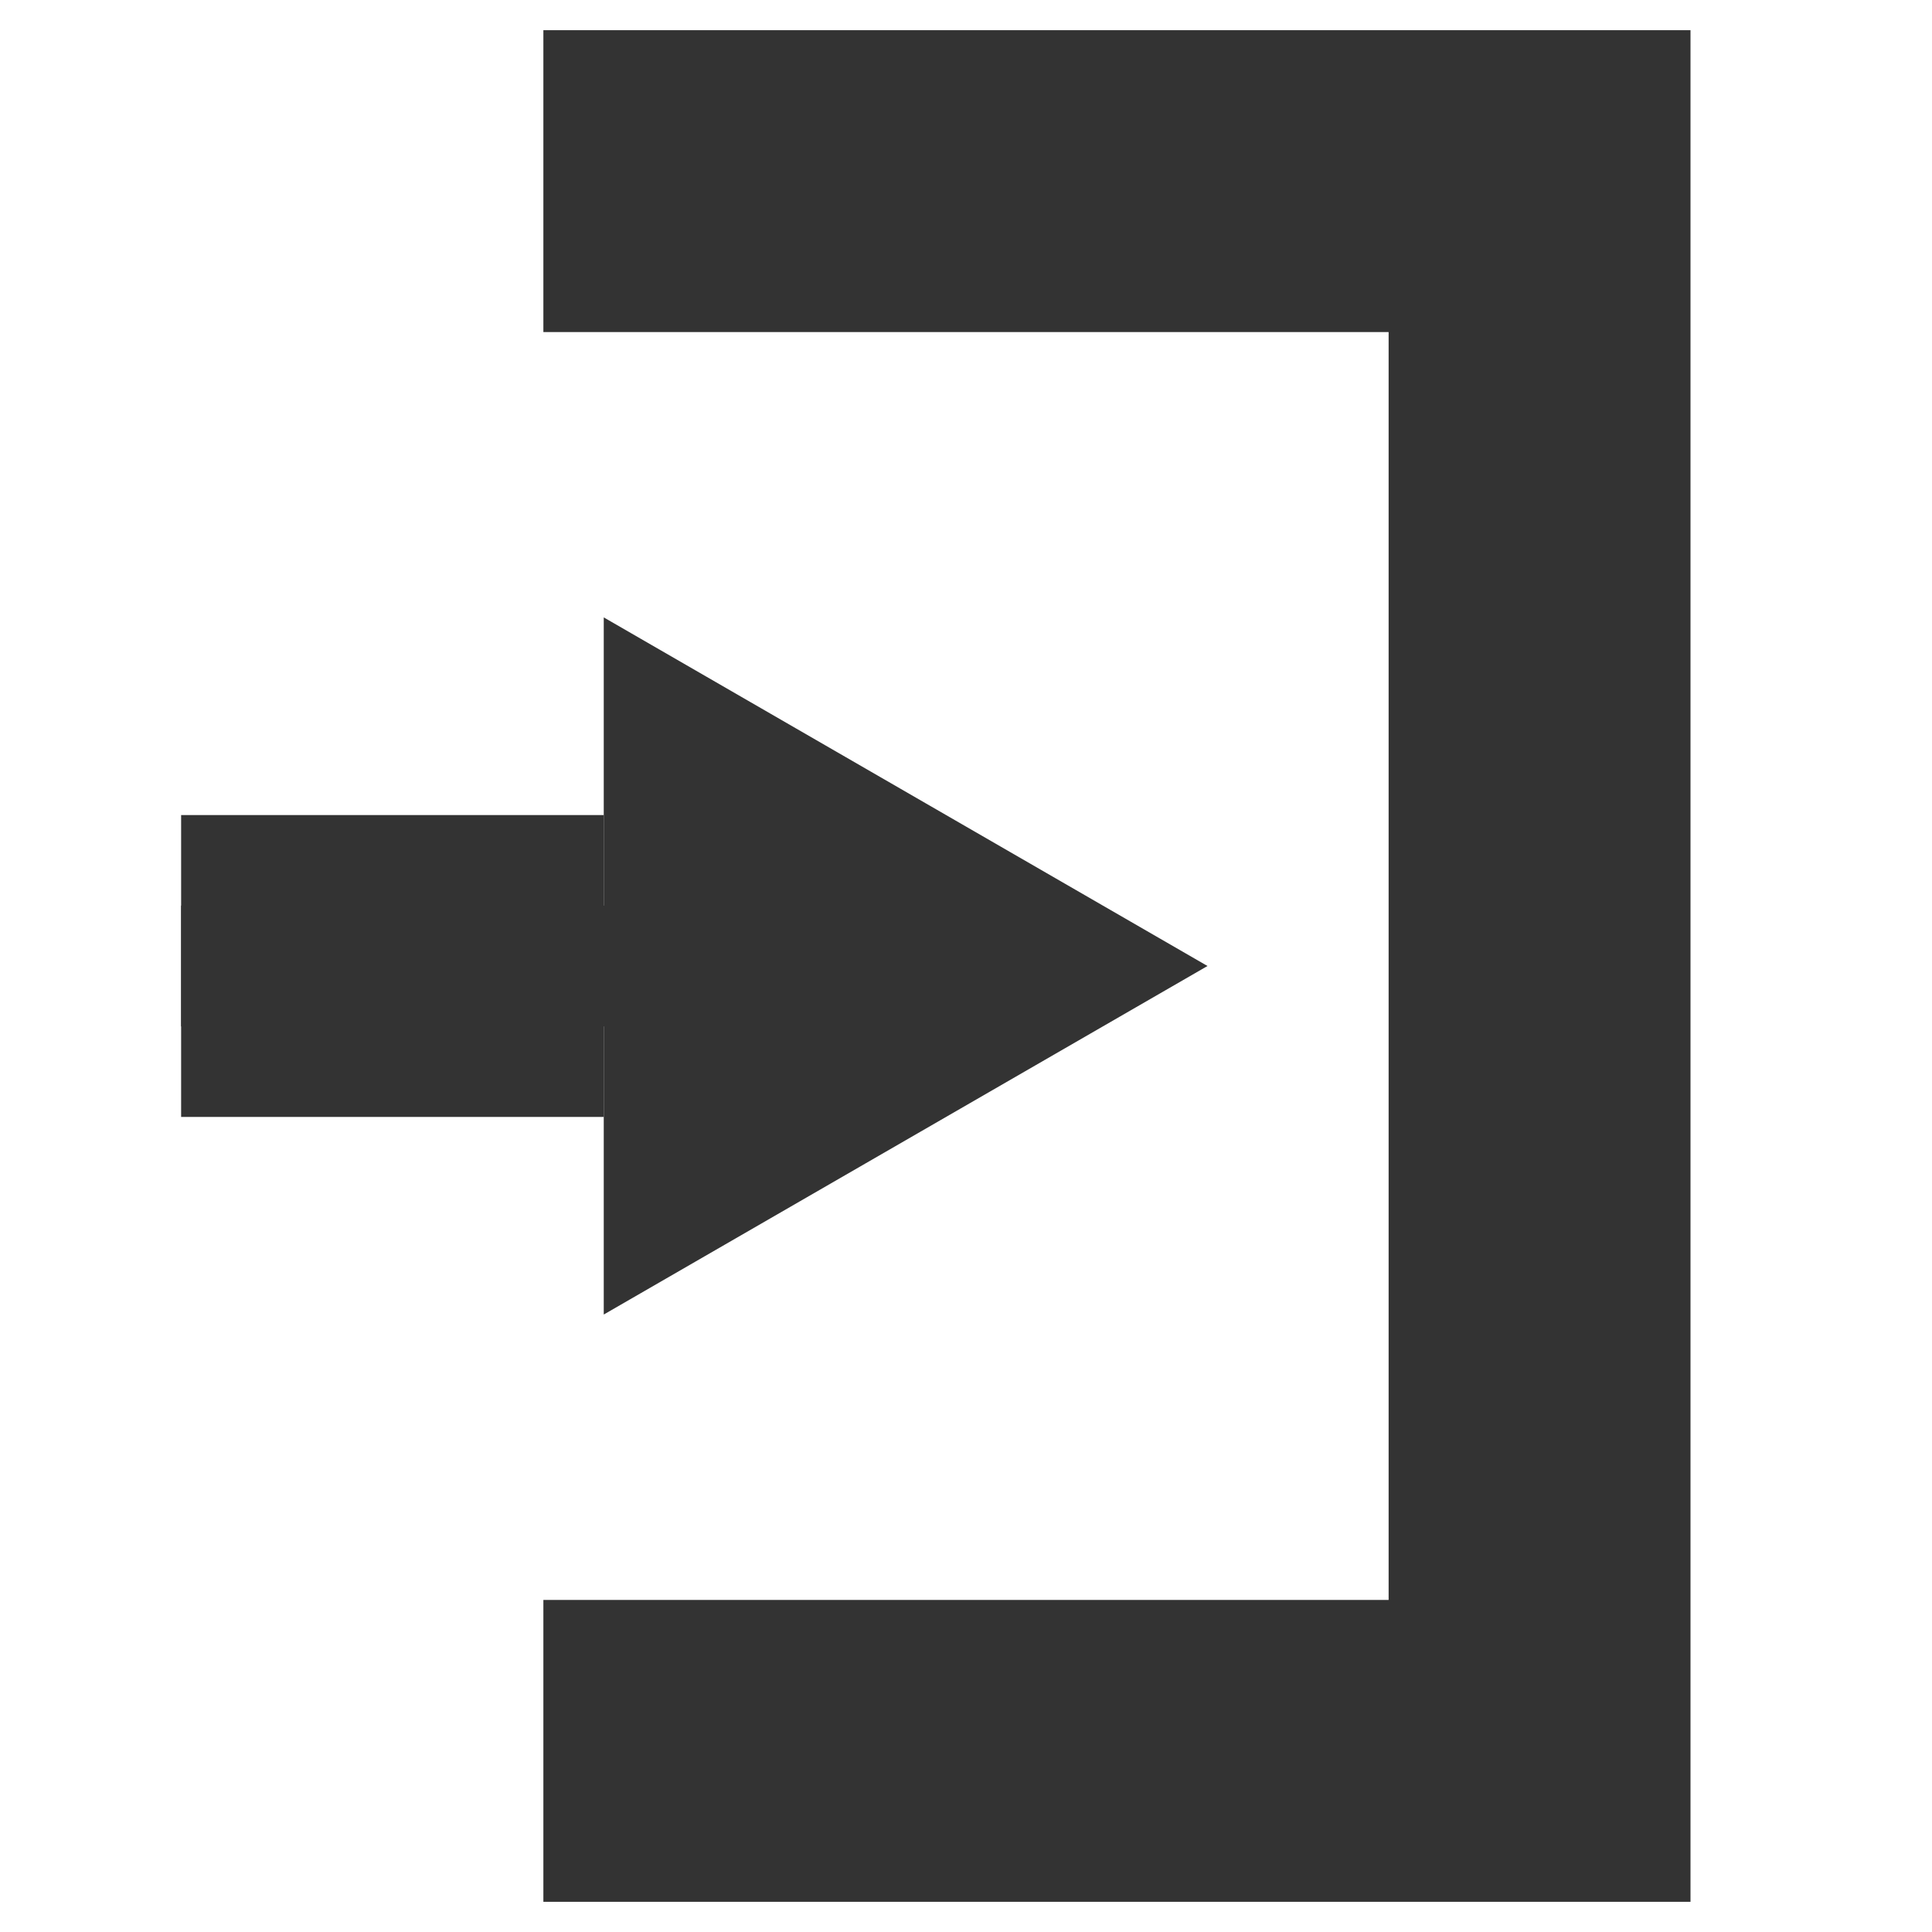 <svg width="32" height="32" viewBox="0 0 26 32" fill="none" xmlns="http://www.w3.org/2000/svg">
<path d="M6 3L22.5 3V29H6" stroke="#333" stroke-width="5"/>
<path d="M17 16L7 10.226V21.773L17 16ZM0 17H8V15H0V17Z" fill="#333"/>
<line y1="16" x2="7" y2="16" stroke="#333" stroke-width="5"/>
</svg>
